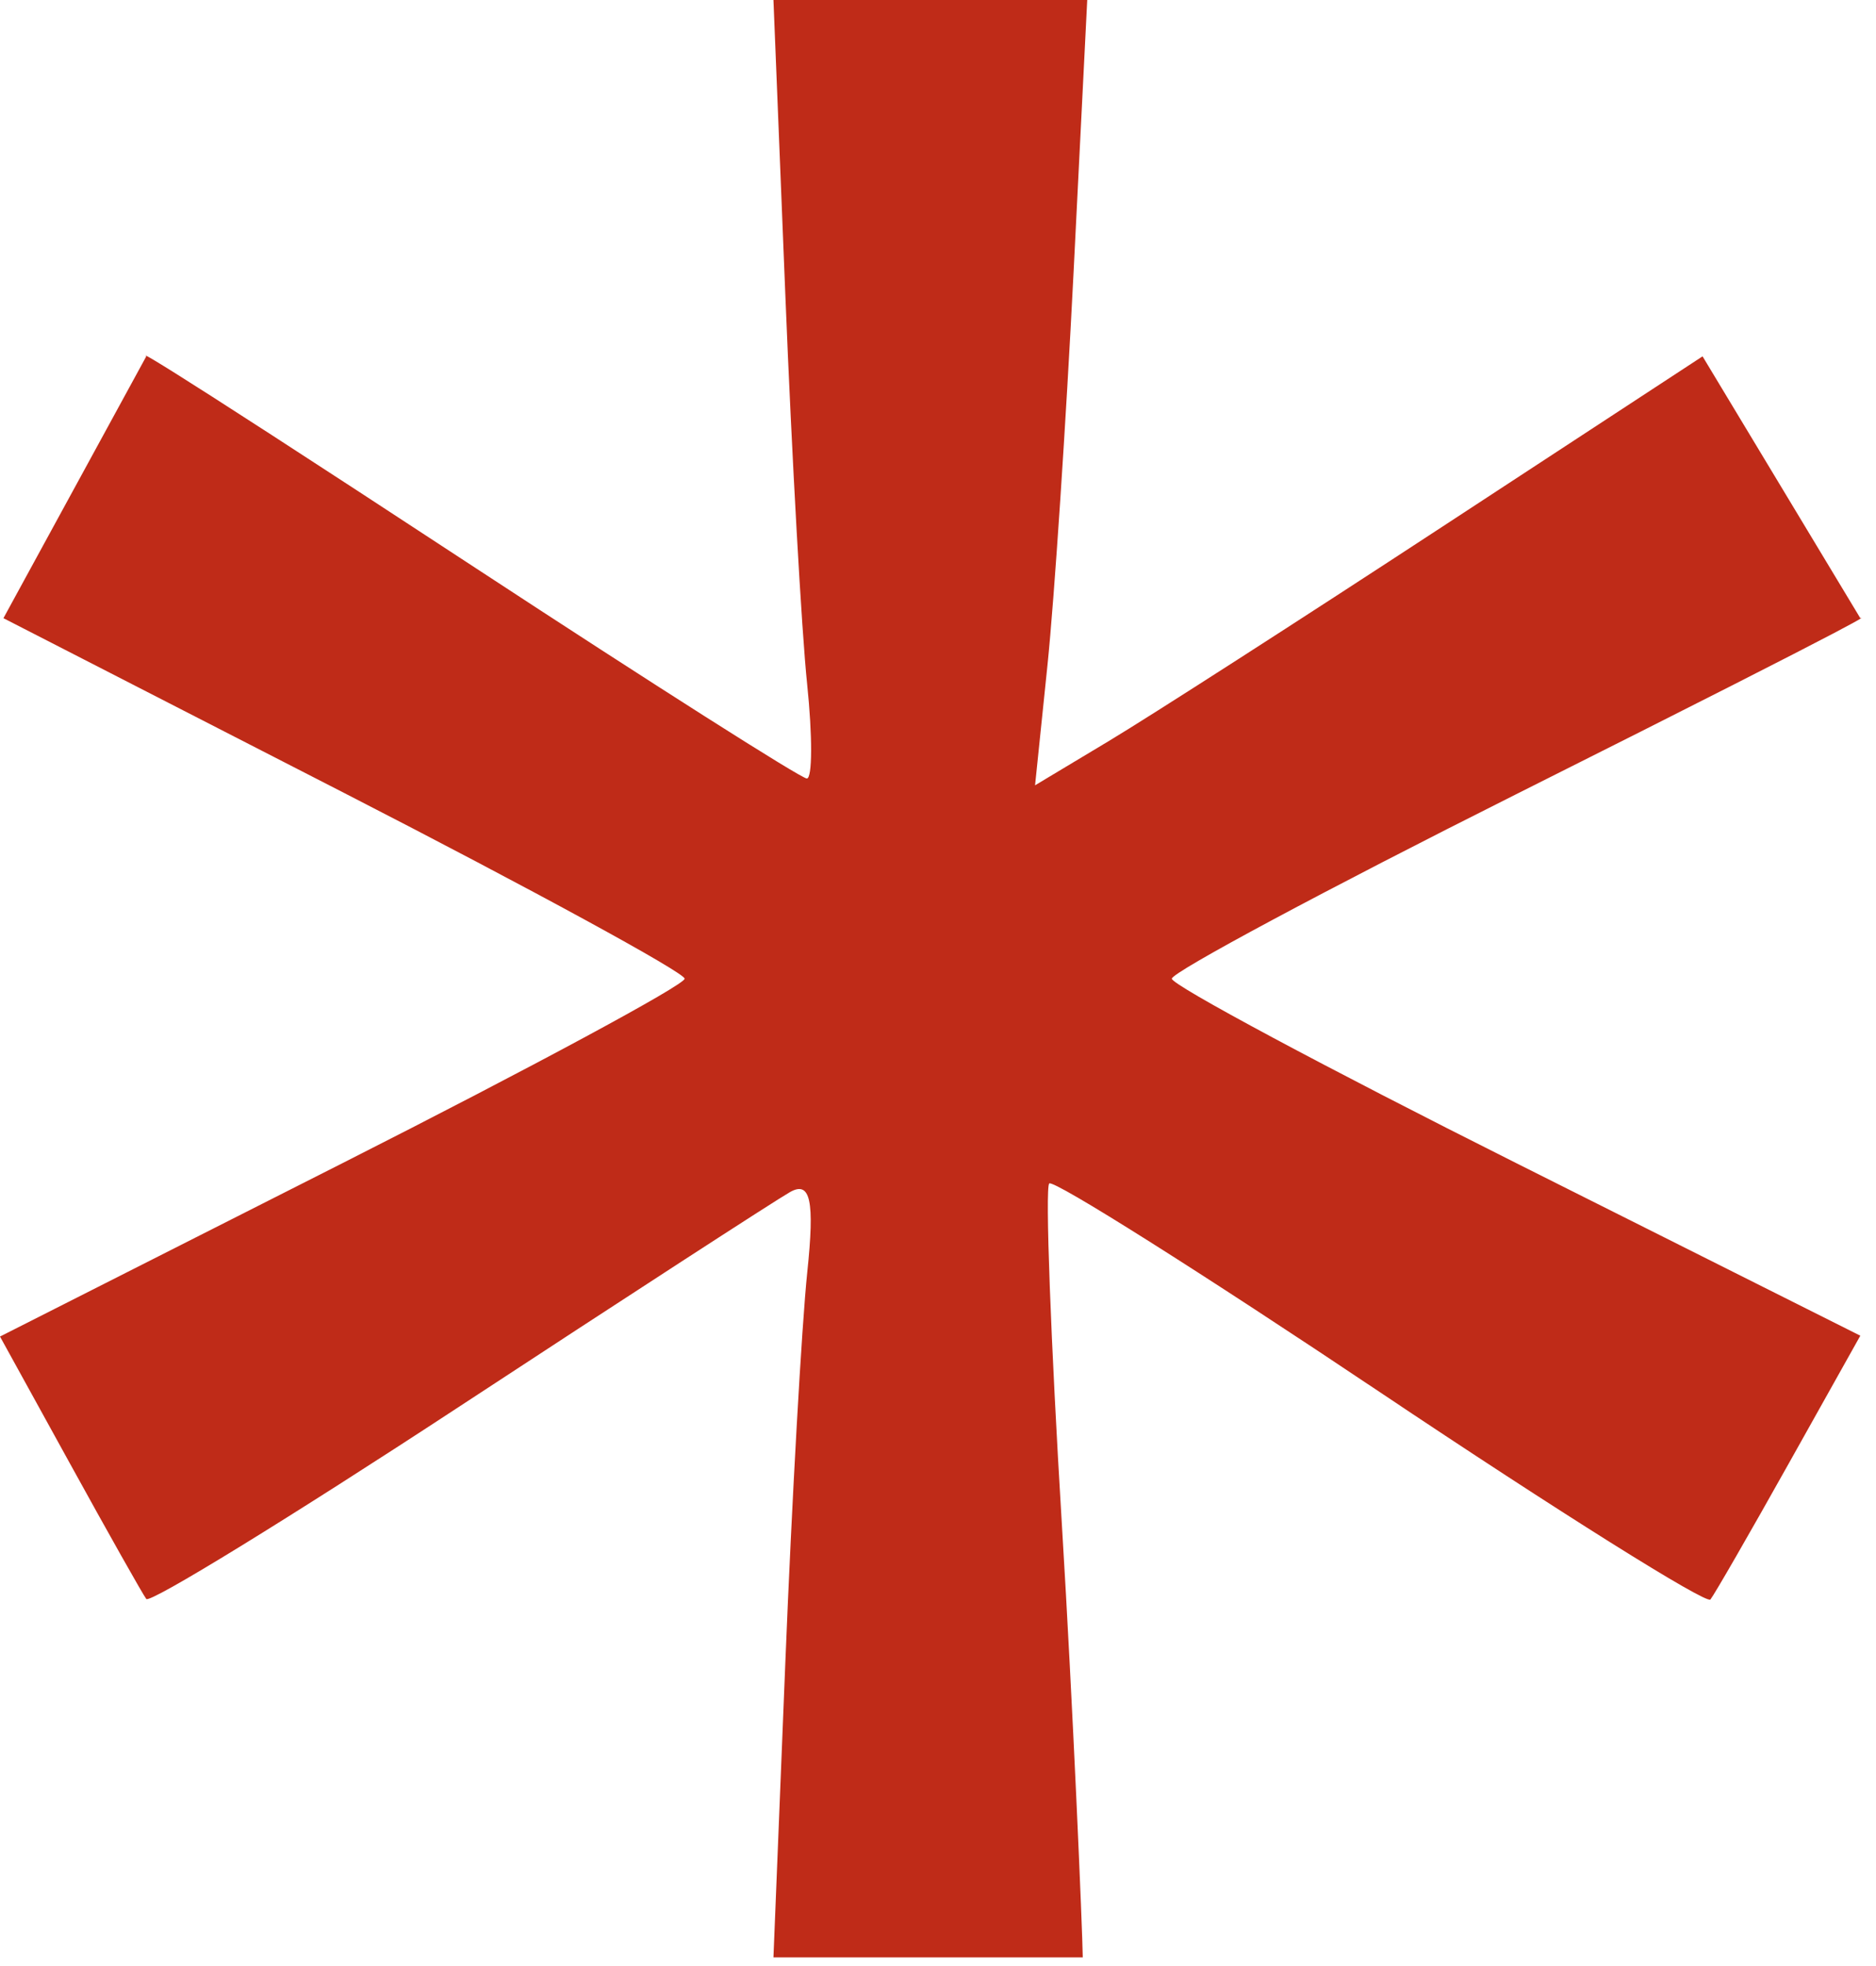<svg width="42" height="44" viewBox="0 0 42 44" fill="none" xmlns="http://www.w3.org/2000/svg">
<path fill-rule="evenodd" clip-rule="evenodd" d="M17.582 6.596C17.728 10.224 17.948 14.144 18.07 15.307C18.191 16.47 18.189 17.423 18.063 17.423C17.938 17.423 14.599 15.302 10.644 12.71C2.551 7.406 3.275 7.975 3.275 7.975L0.077 13.835L7.7 17.744C11.892 19.895 15.325 21.766 15.328 21.903C15.332 22.04 11.884 23.898 7.667 26.032L0 29.912L1.565 32.752C2.425 34.314 3.195 35.679 3.275 35.785C3.355 35.891 6.493 33.964 10.247 31.503C14 29.042 17.348 26.872 17.685 26.68C18.145 26.419 18.242 26.868 18.073 28.473C17.95 29.651 17.728 33.583 17.582 37.21L17.316 43.806H24.241C24.233 43.19 24.023 38.212 23.773 34.112C23.524 30.013 23.396 26.582 23.49 26.486C23.585 26.392 26.917 28.494 30.895 31.158C34.874 33.822 38.203 35.909 38.293 35.797C38.383 35.684 39.175 34.31 40.053 32.742L41.649 29.893L33.942 26.029C29.704 23.905 26.235 22.048 26.235 21.903C26.235 21.758 29.697 19.904 33.928 17.783C42.538 13.467 41.649 13.835 41.649 13.835L38.117 7.975L32.3 11.782C29.101 13.876 25.739 16.036 24.828 16.582L23.173 17.575L23.451 14.885C23.604 13.406 23.866 9.452 24.035 6.098L24.341 0H20.828H17.316L17.582 6.596Z" fill="#BF2B18"/>
</svg>
